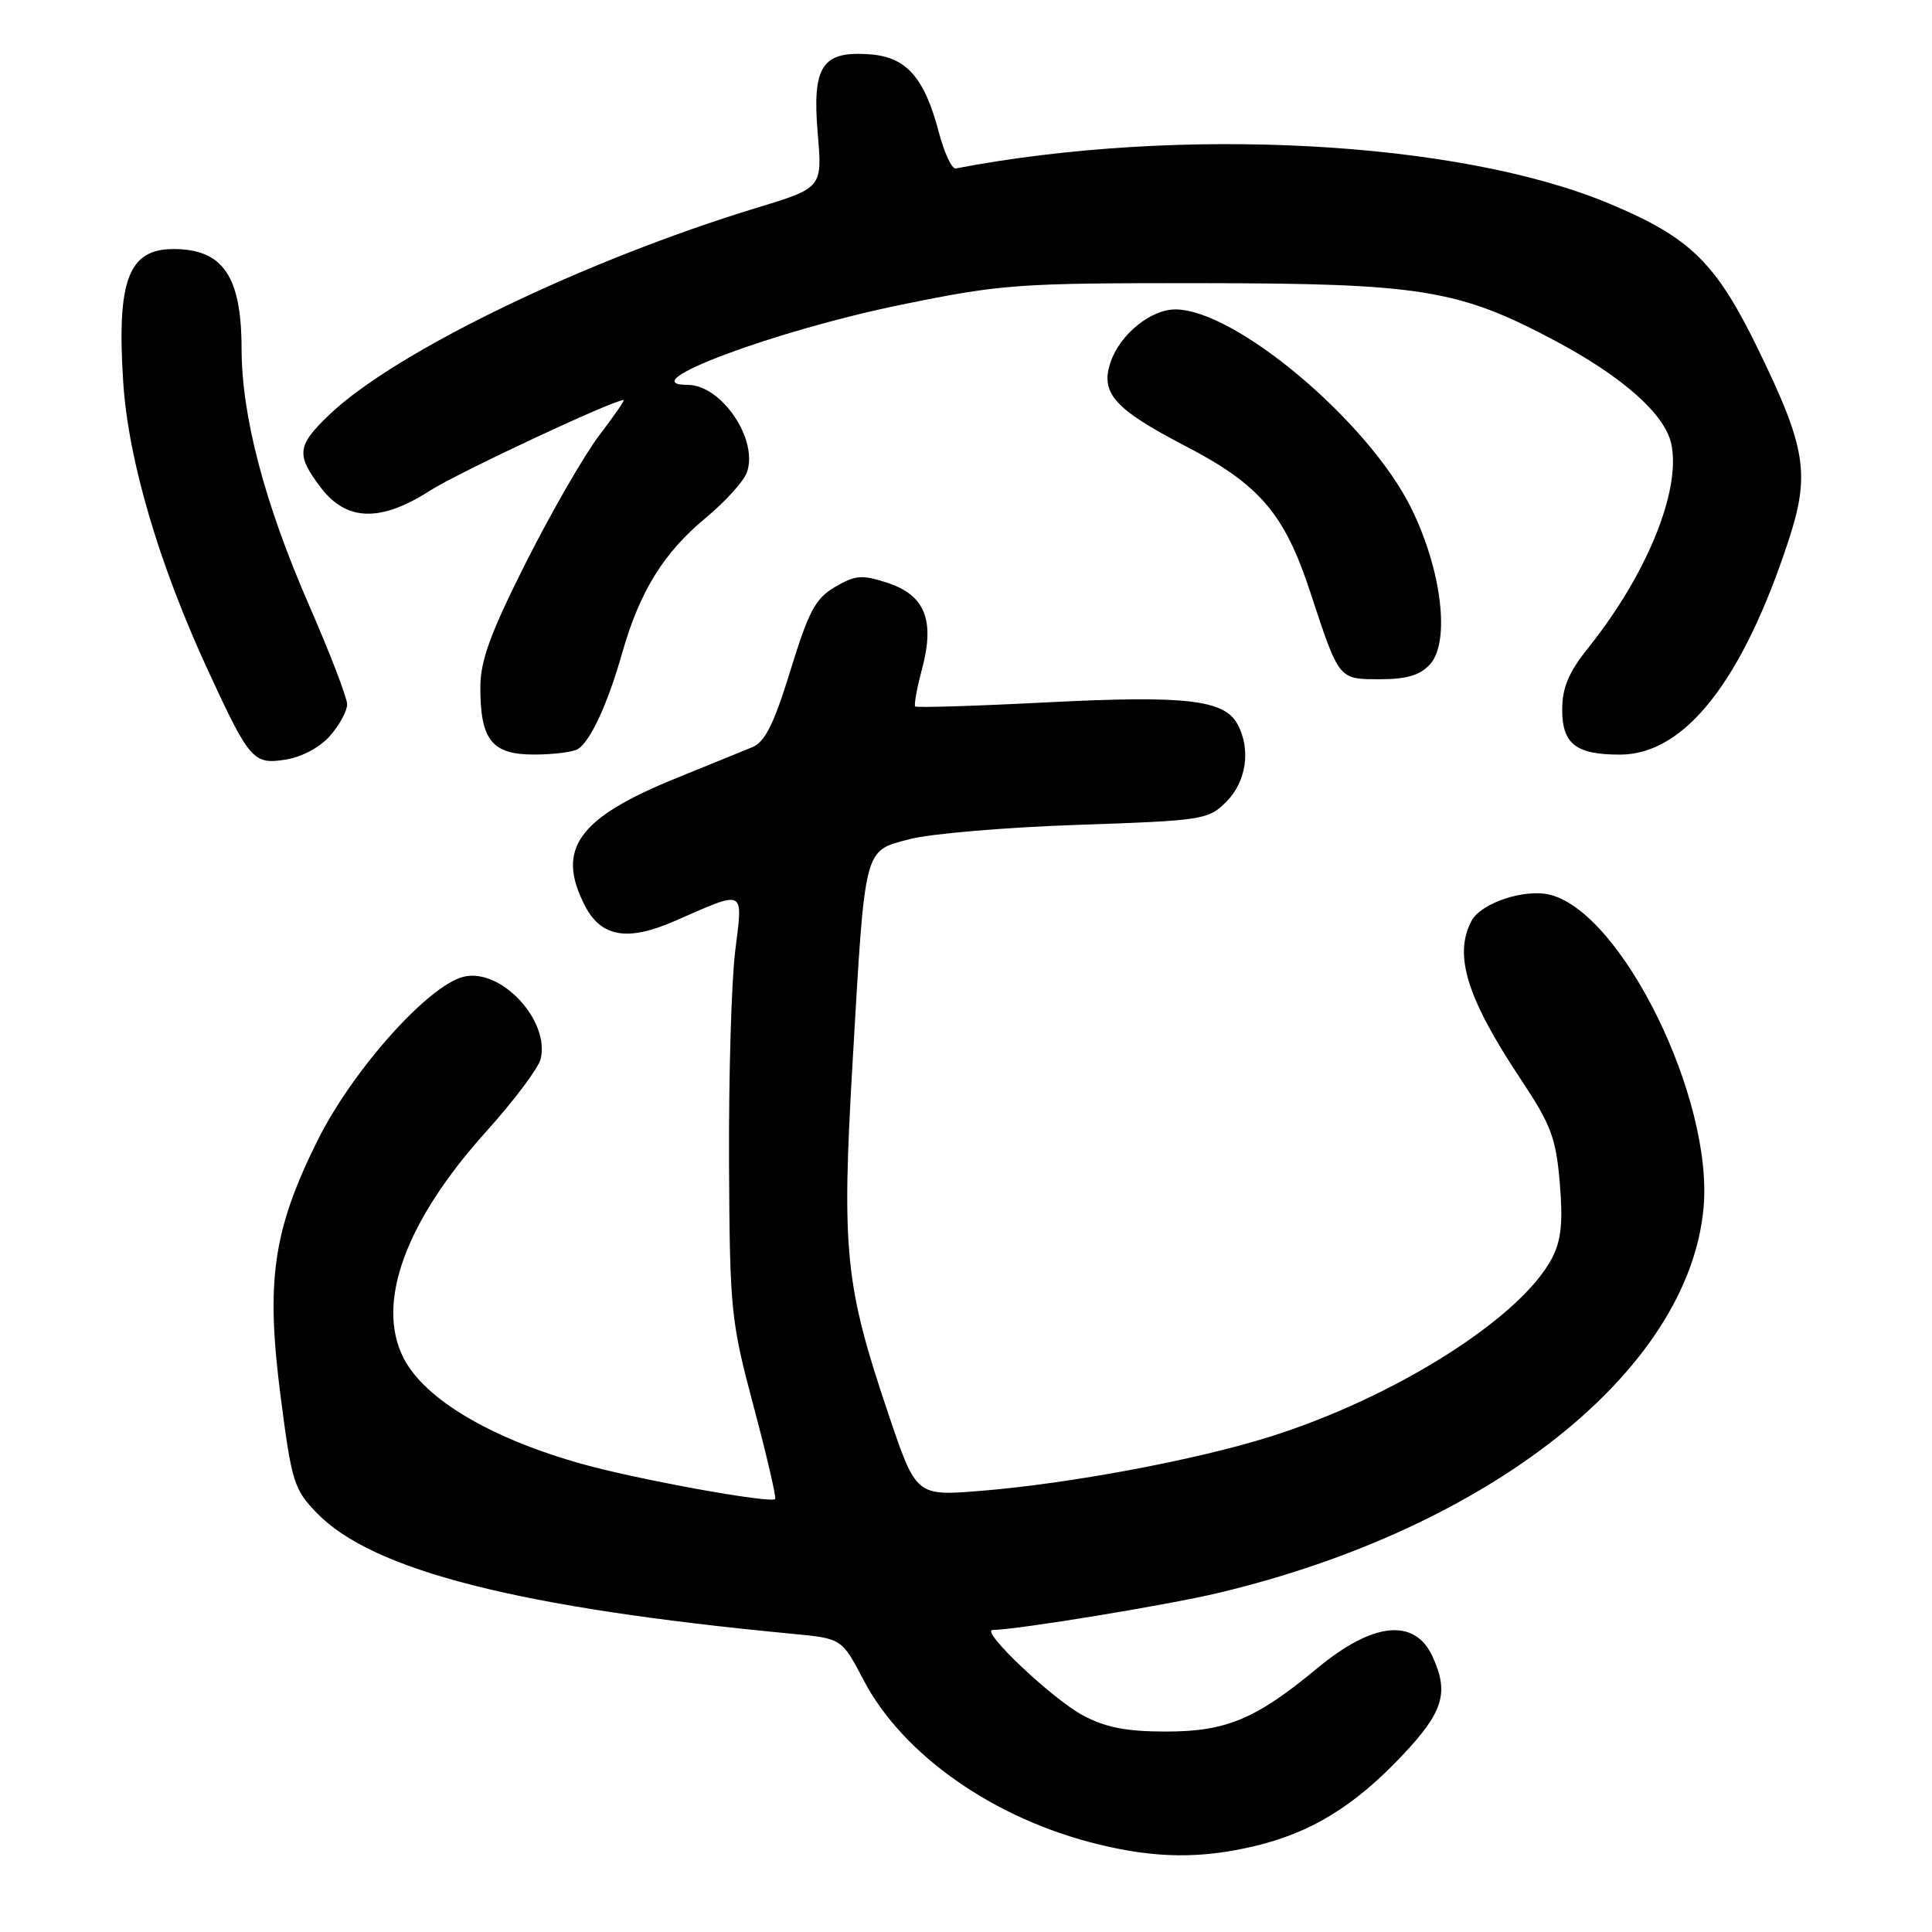 <?xml version="1.0" encoding="UTF-8" standalone="no"?>
<!DOCTYPE svg PUBLIC "-//W3C//DTD SVG 1.1//EN" "http://www.w3.org/Graphics/SVG/1.1/DTD/svg11.dtd" >
<svg xmlns="http://www.w3.org/2000/svg" xmlns:xlink="http://www.w3.org/1999/xlink" version="1.1" viewBox="0 0 256 256">
 <g >
 <path fill="currentColor"
d=" M 166.15 244.64 C 173.67 242.87 179.43 239.35 185.76 232.66 C 191.25 226.85 192.03 224.35 189.83 219.52 C 187.47 214.35 181.94 214.91 174.53 221.06 C 166.42 227.79 162.47 229.44 154.50 229.44 C 149.26 229.44 146.49 228.90 143.50 227.30 C 139.42 225.12 129.80 216.01 131.54 215.98 C 134.96 215.92 154.63 212.69 161.40 211.08 C 197.43 202.52 223.77 181.62 225.73 160.04 C 227.04 145.61 214.95 120.96 205.39 118.56 C 202.04 117.72 196.26 119.64 194.99 122.01 C 192.58 126.53 194.36 132.26 201.55 143.07 C 205.53 149.06 206.18 150.81 206.68 156.77 C 207.12 161.93 206.87 164.35 205.67 166.67 C 201.58 174.58 184.85 185.17 168.22 190.39 C 158.37 193.48 141.70 196.60 129.91 197.55 C 121.39 198.24 121.39 198.24 117.72 187.37 C 111.97 170.33 111.51 165.85 112.97 140.81 C 114.65 111.83 114.40 112.81 120.54 111.19 C 123.27 110.47 133.27 109.62 142.76 109.30 C 159.45 108.73 160.10 108.63 162.51 106.22 C 165.15 103.58 165.77 99.30 163.99 95.98 C 162.24 92.72 157.16 92.13 138.85 93.06 C 129.37 93.55 121.46 93.79 121.27 93.61 C 121.09 93.42 121.49 91.19 122.17 88.66 C 123.90 82.18 122.58 78.87 117.60 77.23 C 114.23 76.13 113.35 76.19 110.66 77.77 C 108.05 79.29 107.16 80.96 104.74 88.83 C 102.57 95.89 101.37 98.31 99.70 99.00 C 98.49 99.50 93.98 101.34 89.68 103.08 C 76.56 108.39 73.62 112.50 77.52 120.04 C 79.66 124.17 83.16 124.77 89.38 122.05 C 98.92 117.89 98.44 117.65 97.41 126.09 C 96.91 130.17 96.55 142.72 96.60 154.00 C 96.70 173.69 96.83 174.97 99.87 186.40 C 101.61 192.94 102.89 198.44 102.71 198.63 C 102.09 199.24 84.59 196.07 77.15 193.99 C 65.08 190.62 56.31 185.43 53.50 180.00 C 49.74 172.73 53.69 161.86 64.42 149.94 C 68.08 145.88 71.32 141.56 71.63 140.35 C 72.91 135.22 66.34 128.20 61.41 129.43 C 56.68 130.62 46.65 141.88 42.04 151.19 C 36.17 163.03 35.21 169.73 37.18 185.01 C 38.65 196.39 38.94 197.35 42.00 200.50 C 49.39 208.12 68.80 213.05 105.02 216.49 C 111.54 217.11 111.54 217.11 114.41 222.59 C 119.64 232.58 131.77 241.06 145.64 244.41 C 153.16 246.24 159.09 246.30 166.15 244.64 Z  M 43.75 97.48 C 44.99 96.05 46.00 94.19 46.00 93.33 C 46.00 92.47 43.72 86.53 40.93 80.14 C 35.05 66.67 32.02 55.13 32.01 46.20 C 32.00 36.60 29.54 33.00 22.99 33.00 C 17.01 33.00 15.45 37.15 16.33 50.69 C 17.01 61.02 21.05 74.73 27.53 88.77 C 33.07 100.77 33.56 101.33 37.85 100.65 C 40.01 100.31 42.42 99.01 43.75 97.48 Z  M 76.61 99.23 C 78.29 98.12 80.55 93.19 82.45 86.50 C 84.76 78.38 87.93 73.25 93.49 68.64 C 96.05 66.52 98.51 63.82 98.95 62.64 C 100.56 58.33 95.63 51.00 91.13 51.00 C 83.43 51.00 102.62 43.80 119.50 40.36 C 132.77 37.65 134.84 37.50 159.00 37.52 C 188.34 37.54 193.29 38.35 206.13 45.19 C 215.02 49.93 220.60 54.88 221.45 58.80 C 222.78 64.93 218.23 76.13 210.46 85.83 C 207.85 89.10 207.00 91.11 207.00 94.04 C 207.00 98.59 208.83 100.00 214.68 99.99 C 223.22 99.98 230.88 90.24 236.98 71.66 C 239.87 62.84 239.33 59.37 233.00 46.36 C 227.37 34.78 224.01 31.48 213.21 26.97 C 193.28 18.63 156.33 16.65 126.64 22.32 C 126.13 22.42 125.13 20.28 124.41 17.56 C 122.49 10.26 120.11 7.56 115.27 7.20 C 108.93 6.72 107.60 8.74 108.35 17.65 C 108.97 24.89 108.97 24.89 100.23 27.55 C 77.41 34.51 52.51 46.55 43.75 54.85 C 39.32 59.05 39.17 60.23 42.55 64.66 C 45.93 69.08 50.46 69.20 56.96 65.02 C 60.68 62.64 81.26 53.00 82.64 53.00 C 82.83 53.00 81.37 55.11 79.40 57.69 C 77.43 60.28 73.09 67.81 69.74 74.44 C 65.02 83.81 63.66 87.50 63.65 91.00 C 63.63 98.06 65.17 100.00 70.79 99.98 C 73.38 99.98 76.00 99.64 76.61 99.23 Z  M 189.49 88.02 C 192.18 85.03 191.04 75.56 187.00 67.34 C 181.36 55.89 163.69 41.00 155.74 41.00 C 152.50 41.00 148.46 44.26 147.19 47.90 C 145.73 52.06 147.59 54.17 157.07 59.10 C 166.92 64.22 170.20 68.05 173.62 78.47 C 177.48 90.18 177.33 90.00 182.88 90.00 C 186.41 90.00 188.17 89.47 189.49 88.02 Z "/>
</g>
</svg>